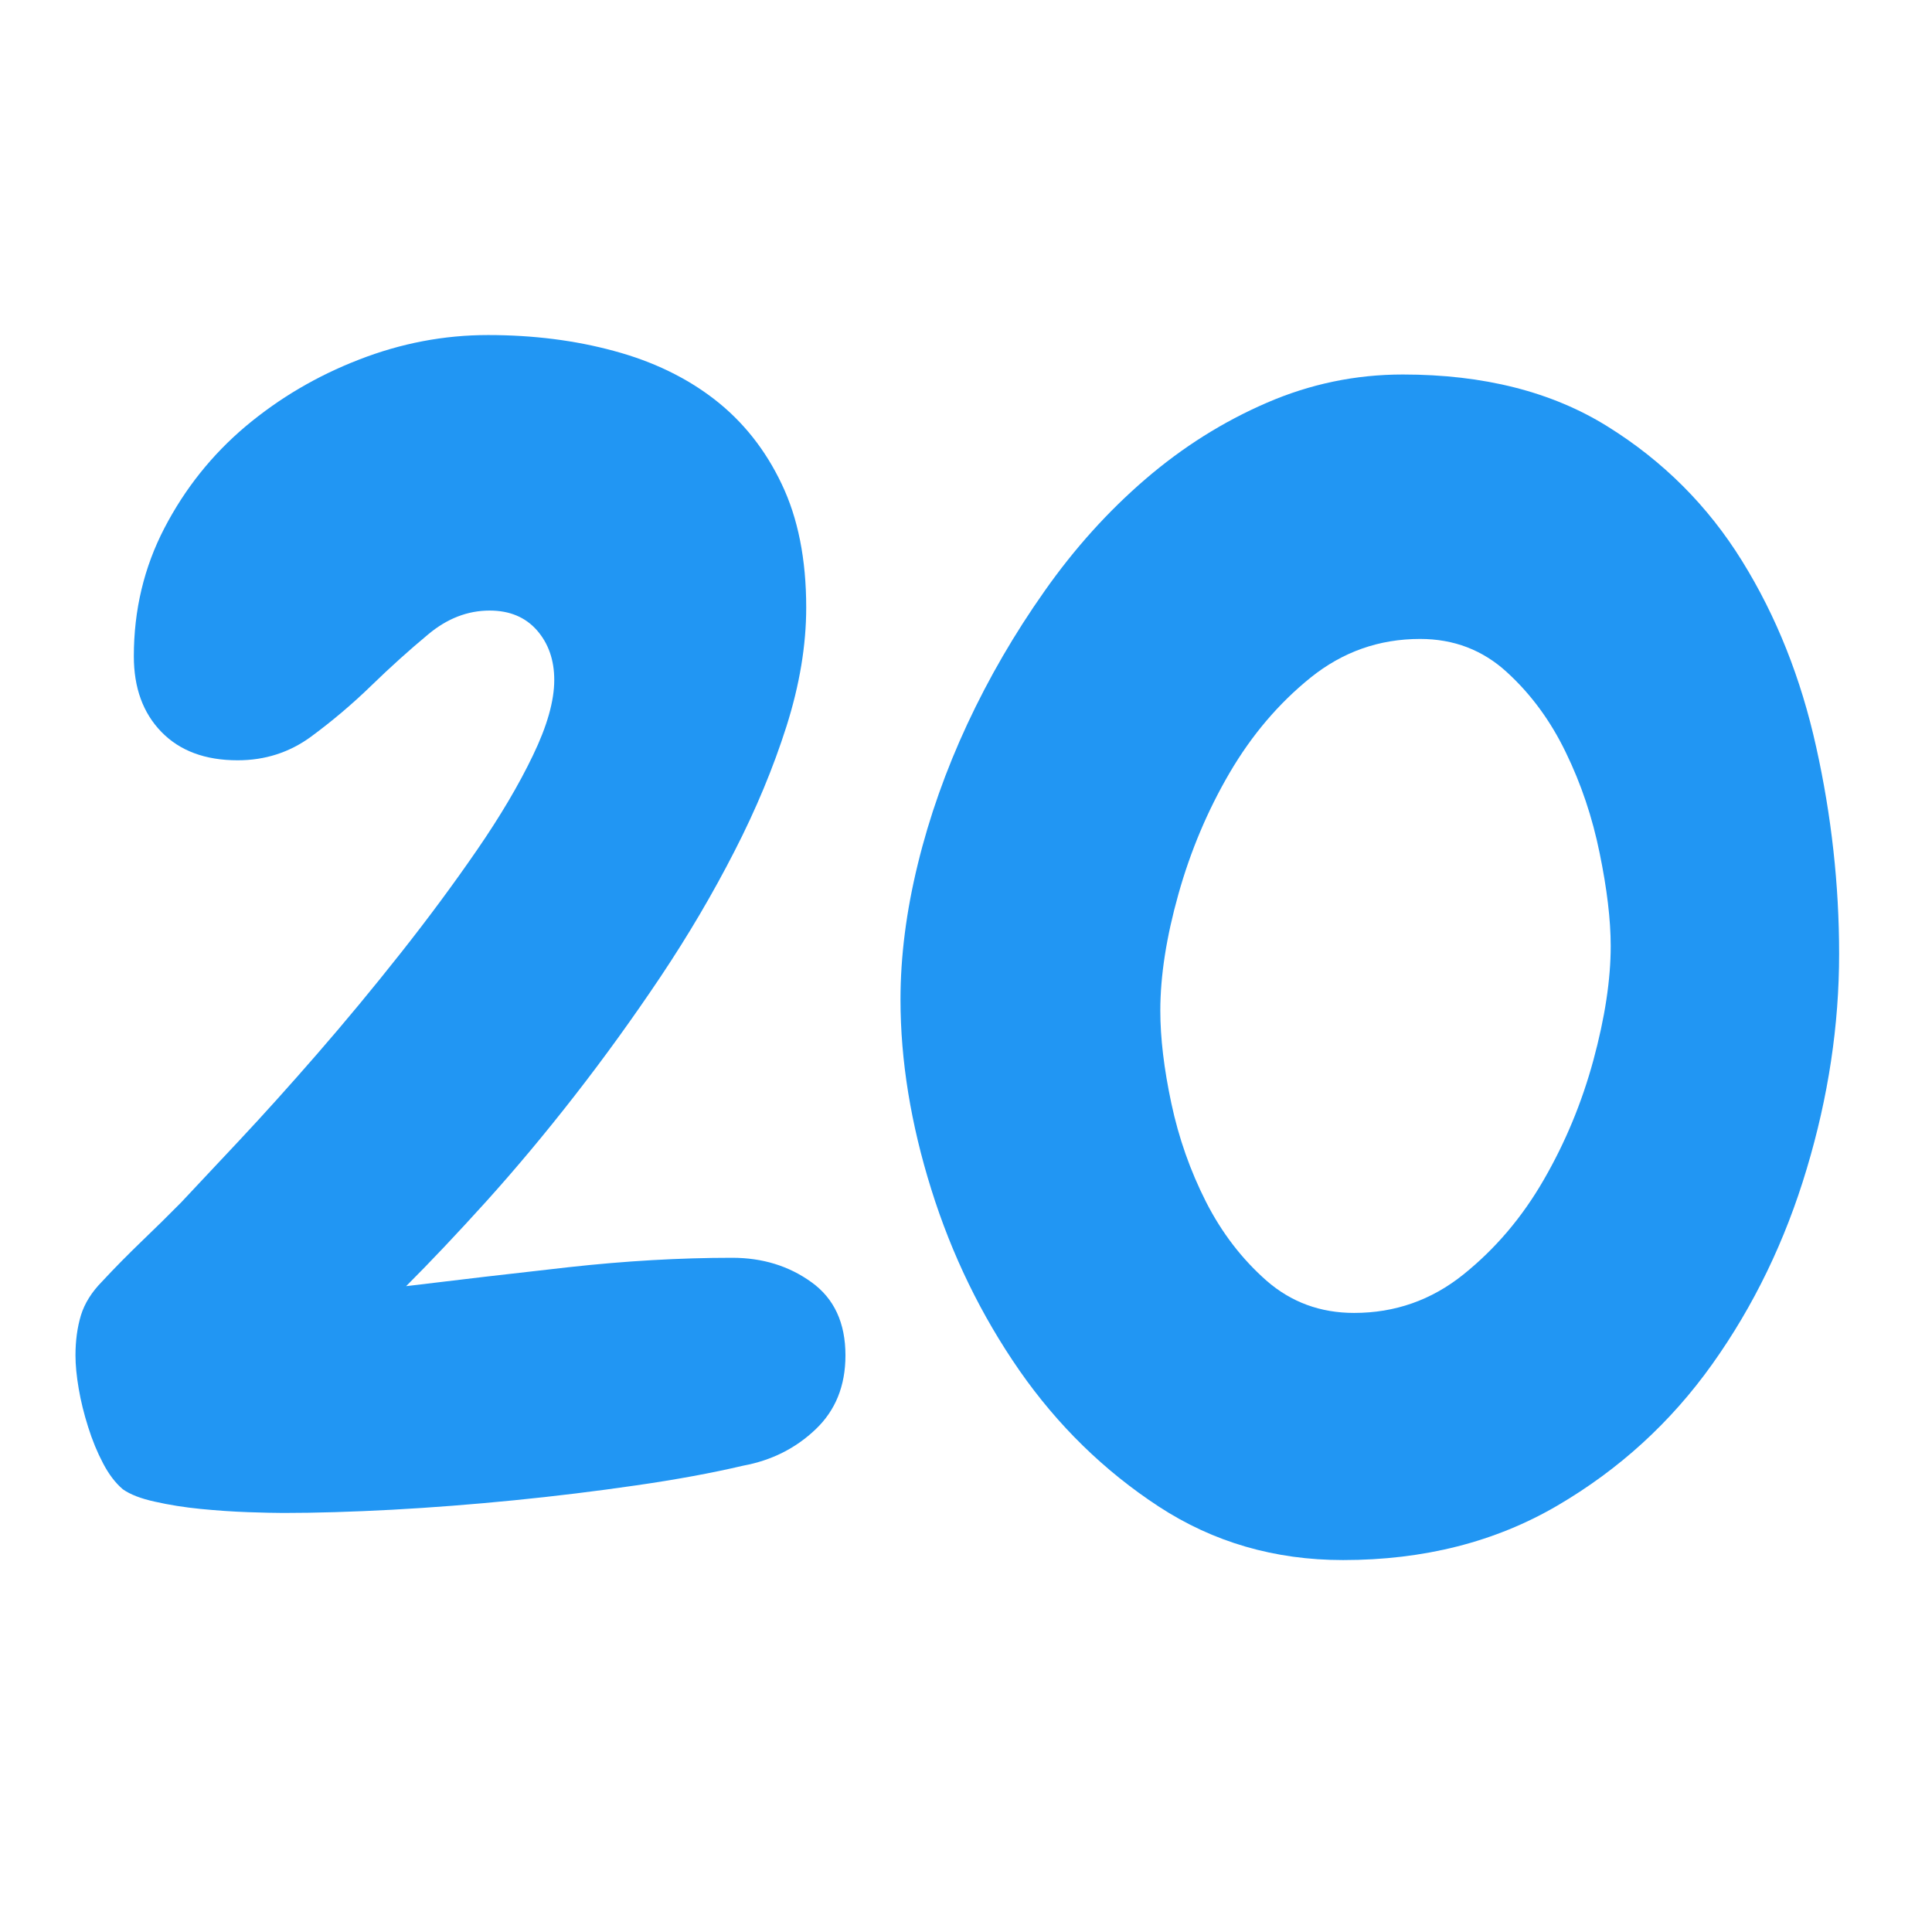 <svg xmlns="http://www.w3.org/2000/svg" xmlns:xlink="http://www.w3.org/1999/xlink" width="200" zoomAndPan="magnify" viewBox="0 0 150 150" height="200" preserveAspectRatio="xMidYMid meet" version="1.2"><defs/><g id="4841858308"><g style="fill:#2196f3;fill-opacity:1;"><g transform="translate(4.641, 116.482)"><path style="stroke:none" d="M 61 -11.25 C 61 -8.883 60.223 -6.969 58.672 -5.5 C 57.129 -4.031 55.258 -3.094 53.062 -2.688 C 50.613 -2.113 47.836 -1.602 44.734 -1.156 C 41.641 -0.707 38.484 -0.32 35.266 0 C 32.047 0.32 28.891 0.566 25.797 0.734 C 22.703 0.898 19.891 0.984 17.359 0.984 C 16.703 0.984 15.785 0.961 14.609 0.922 C 13.43 0.879 12.207 0.797 10.938 0.672 C 9.676 0.547 8.492 0.359 7.391 0.109 C 6.297 -0.129 5.461 -0.453 4.891 -0.859 C 4.316 -1.348 3.805 -2.02 3.359 -2.875 C 2.91 -3.727 2.523 -4.664 2.203 -5.688 C 1.879 -6.707 1.633 -7.703 1.469 -8.672 C 1.301 -9.648 1.219 -10.508 1.219 -11.25 C 1.219 -12.383 1.359 -13.422 1.641 -14.359 C 1.93 -15.297 2.484 -16.176 3.297 -17 C 4.273 -18.051 5.297 -19.086 6.359 -20.109 C 7.422 -21.129 8.438 -22.129 9.406 -23.109 C 10.551 -24.328 12.062 -25.938 13.938 -27.938 C 15.812 -29.938 17.828 -32.176 19.984 -34.656 C 22.148 -37.145 24.312 -39.754 26.469 -42.484 C 28.625 -45.211 30.598 -47.879 32.391 -50.484 C 34.191 -53.098 35.641 -55.547 36.734 -57.828 C 37.836 -60.109 38.391 -62.062 38.391 -63.688 C 38.391 -65.238 37.941 -66.523 37.047 -67.547 C 36.148 -68.566 34.926 -69.078 33.375 -69.078 C 31.664 -69.078 30.078 -68.461 28.609 -67.234 C 27.141 -66.016 25.672 -64.691 24.203 -63.266 C 22.734 -61.836 21.164 -60.508 19.5 -59.281 C 17.832 -58.062 15.938 -57.453 13.812 -57.453 C 11.289 -57.453 9.316 -58.188 7.891 -59.656 C 6.461 -61.125 5.75 -63.082 5.75 -65.531 C 5.75 -69.113 6.539 -72.43 8.125 -75.484 C 9.719 -78.547 11.816 -81.176 14.422 -83.375 C 17.035 -85.57 19.973 -87.301 23.234 -88.562 C 26.492 -89.832 29.832 -90.469 33.25 -90.469 C 36.758 -90.469 40.02 -90.055 43.031 -89.234 C 46.051 -88.422 48.66 -87.16 50.859 -85.453 C 53.055 -83.742 54.785 -81.562 56.047 -78.906 C 57.316 -76.258 57.953 -73.062 57.953 -69.312 C 57.953 -66.383 57.441 -63.312 56.422 -60.094 C 55.398 -56.875 54.051 -53.633 52.375 -50.375 C 50.707 -47.113 48.797 -43.867 46.641 -40.641 C 44.484 -37.422 42.258 -34.344 39.969 -31.406 C 37.688 -28.477 35.406 -25.75 33.125 -23.219 C 30.844 -20.695 28.766 -18.5 26.891 -16.625 C 30.891 -17.113 35.086 -17.602 39.484 -18.094 C 43.891 -18.582 48.129 -18.828 52.203 -18.828 C 54.566 -18.828 56.625 -18.191 58.375 -16.922 C 60.125 -15.66 61 -13.77 61 -11.25 Z M 61 -11.25 "/></g></g><g style="fill:#2196f3;fill-opacity:1;"><g transform="translate(68.086, 116.482)"><path style="stroke:none" d="M 74.703 -42.422 C 74.703 -36.879 73.863 -31.316 72.188 -25.734 C 70.52 -20.148 68.078 -15.098 64.859 -10.578 C 61.641 -6.055 57.625 -2.391 52.812 0.422 C 48 3.234 42.457 4.641 36.188 4.641 C 30.883 4.641 26.113 3.254 21.875 0.484 C 17.645 -2.285 14.039 -5.805 11.062 -10.078 C 8.094 -14.359 5.812 -19.047 4.219 -24.141 C 2.625 -29.234 1.828 -34.145 1.828 -38.875 C 1.828 -42.219 2.273 -45.723 3.172 -49.391 C 4.066 -53.055 5.348 -56.68 7.016 -60.266 C 8.691 -63.859 10.691 -67.301 13.016 -70.594 C 15.336 -73.895 17.945 -76.789 20.844 -79.281 C 23.738 -81.77 26.875 -83.742 30.25 -85.203 C 33.633 -86.672 37.16 -87.406 40.828 -87.406 C 47.109 -87.406 52.406 -86.062 56.719 -83.375 C 61.039 -80.688 64.523 -77.203 67.172 -72.922 C 69.828 -68.641 71.742 -63.828 72.922 -58.484 C 74.109 -53.148 74.703 -47.797 74.703 -42.422 Z M 56.969 -43.031 C 56.969 -45.07 56.68 -47.477 56.109 -50.25 C 55.547 -53.02 54.672 -55.625 53.484 -58.062 C 52.305 -60.508 50.781 -62.586 48.906 -64.297 C 47.031 -66.016 44.785 -66.875 42.172 -66.875 C 38.992 -66.875 36.16 -65.875 33.672 -63.875 C 31.191 -61.875 29.094 -59.406 27.375 -56.469 C 25.664 -53.539 24.344 -50.406 23.406 -47.062 C 22.469 -43.727 22 -40.711 22 -38.016 C 22 -35.898 22.285 -33.5 22.859 -30.812 C 23.43 -28.125 24.328 -25.578 25.547 -23.172 C 26.773 -20.766 28.344 -18.723 30.25 -17.047 C 32.164 -15.379 34.43 -14.547 37.047 -14.547 C 40.223 -14.547 43.051 -15.539 45.531 -17.531 C 48.02 -19.531 50.098 -21.977 51.766 -24.875 C 53.441 -27.77 54.727 -30.867 55.625 -34.172 C 56.52 -37.473 56.969 -40.426 56.969 -43.031 Z M 56.969 -43.031 "/></g></g></g></svg>